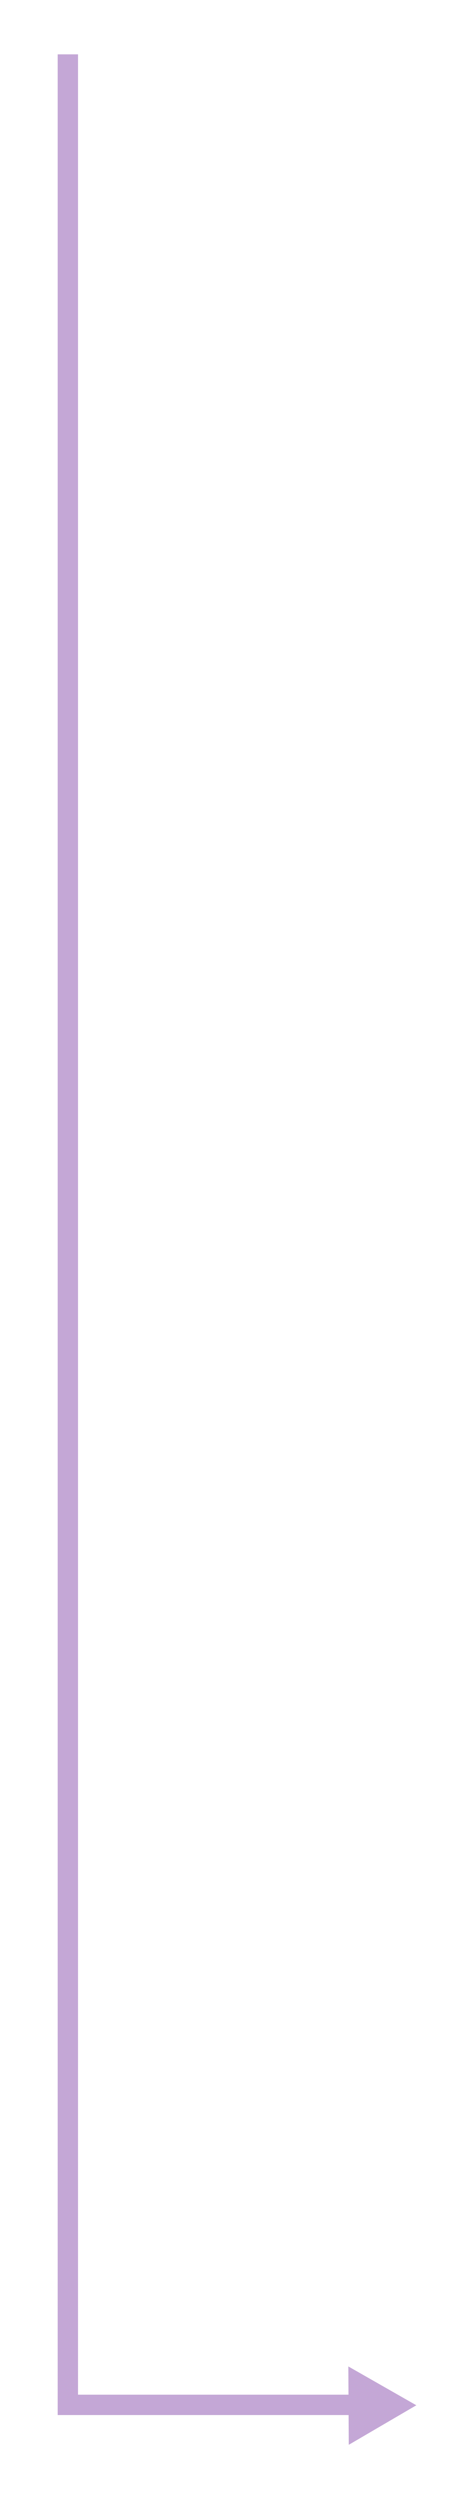 <svg width="35" height="184" viewBox="0 0 35 184" fill="none" xmlns="http://www.w3.org/2000/svg">
<g filter="url(#filter0_d_56_9)">
<path d="M5 0V173H26.5" stroke="#C4A7D6" stroke-width="1.5"/>
<path d="M30.677 173.03L25.698 175.94L25.667 170.172L30.677 173.03Z" fill="#C4A7D6"/>
</g>
<defs>
<filter id="filter0_d_56_9" x="0.25" y="0" width="34.427" height="183.94" filterUnits="userSpaceOnUse" color-interpolation-filters="sRGB">
<feFlood flood-opacity="0" result="BackgroundImageFix"/>
<feColorMatrix in="SourceAlpha" type="matrix" values="0 0 0 0 0 0 0 0 0 0 0 0 0 0 0 0 0 0 127 0" result="hardAlpha"/>
<feOffset dy="4"/>
<feGaussianBlur stdDeviation="2"/>
<feComposite in2="hardAlpha" operator="out"/>
<feColorMatrix type="matrix" values="0 0 0 0 0 0 0 0 0 0 0 0 0 0 0 0 0 0 0.25 0"/>
<feBlend mode="normal" in2="BackgroundImageFix" result="effect1_dropShadow_56_9"/>
<feBlend mode="normal" in="SourceGraphic" in2="effect1_dropShadow_56_9" result="shape"/>
</filter>
</defs>
</svg>
